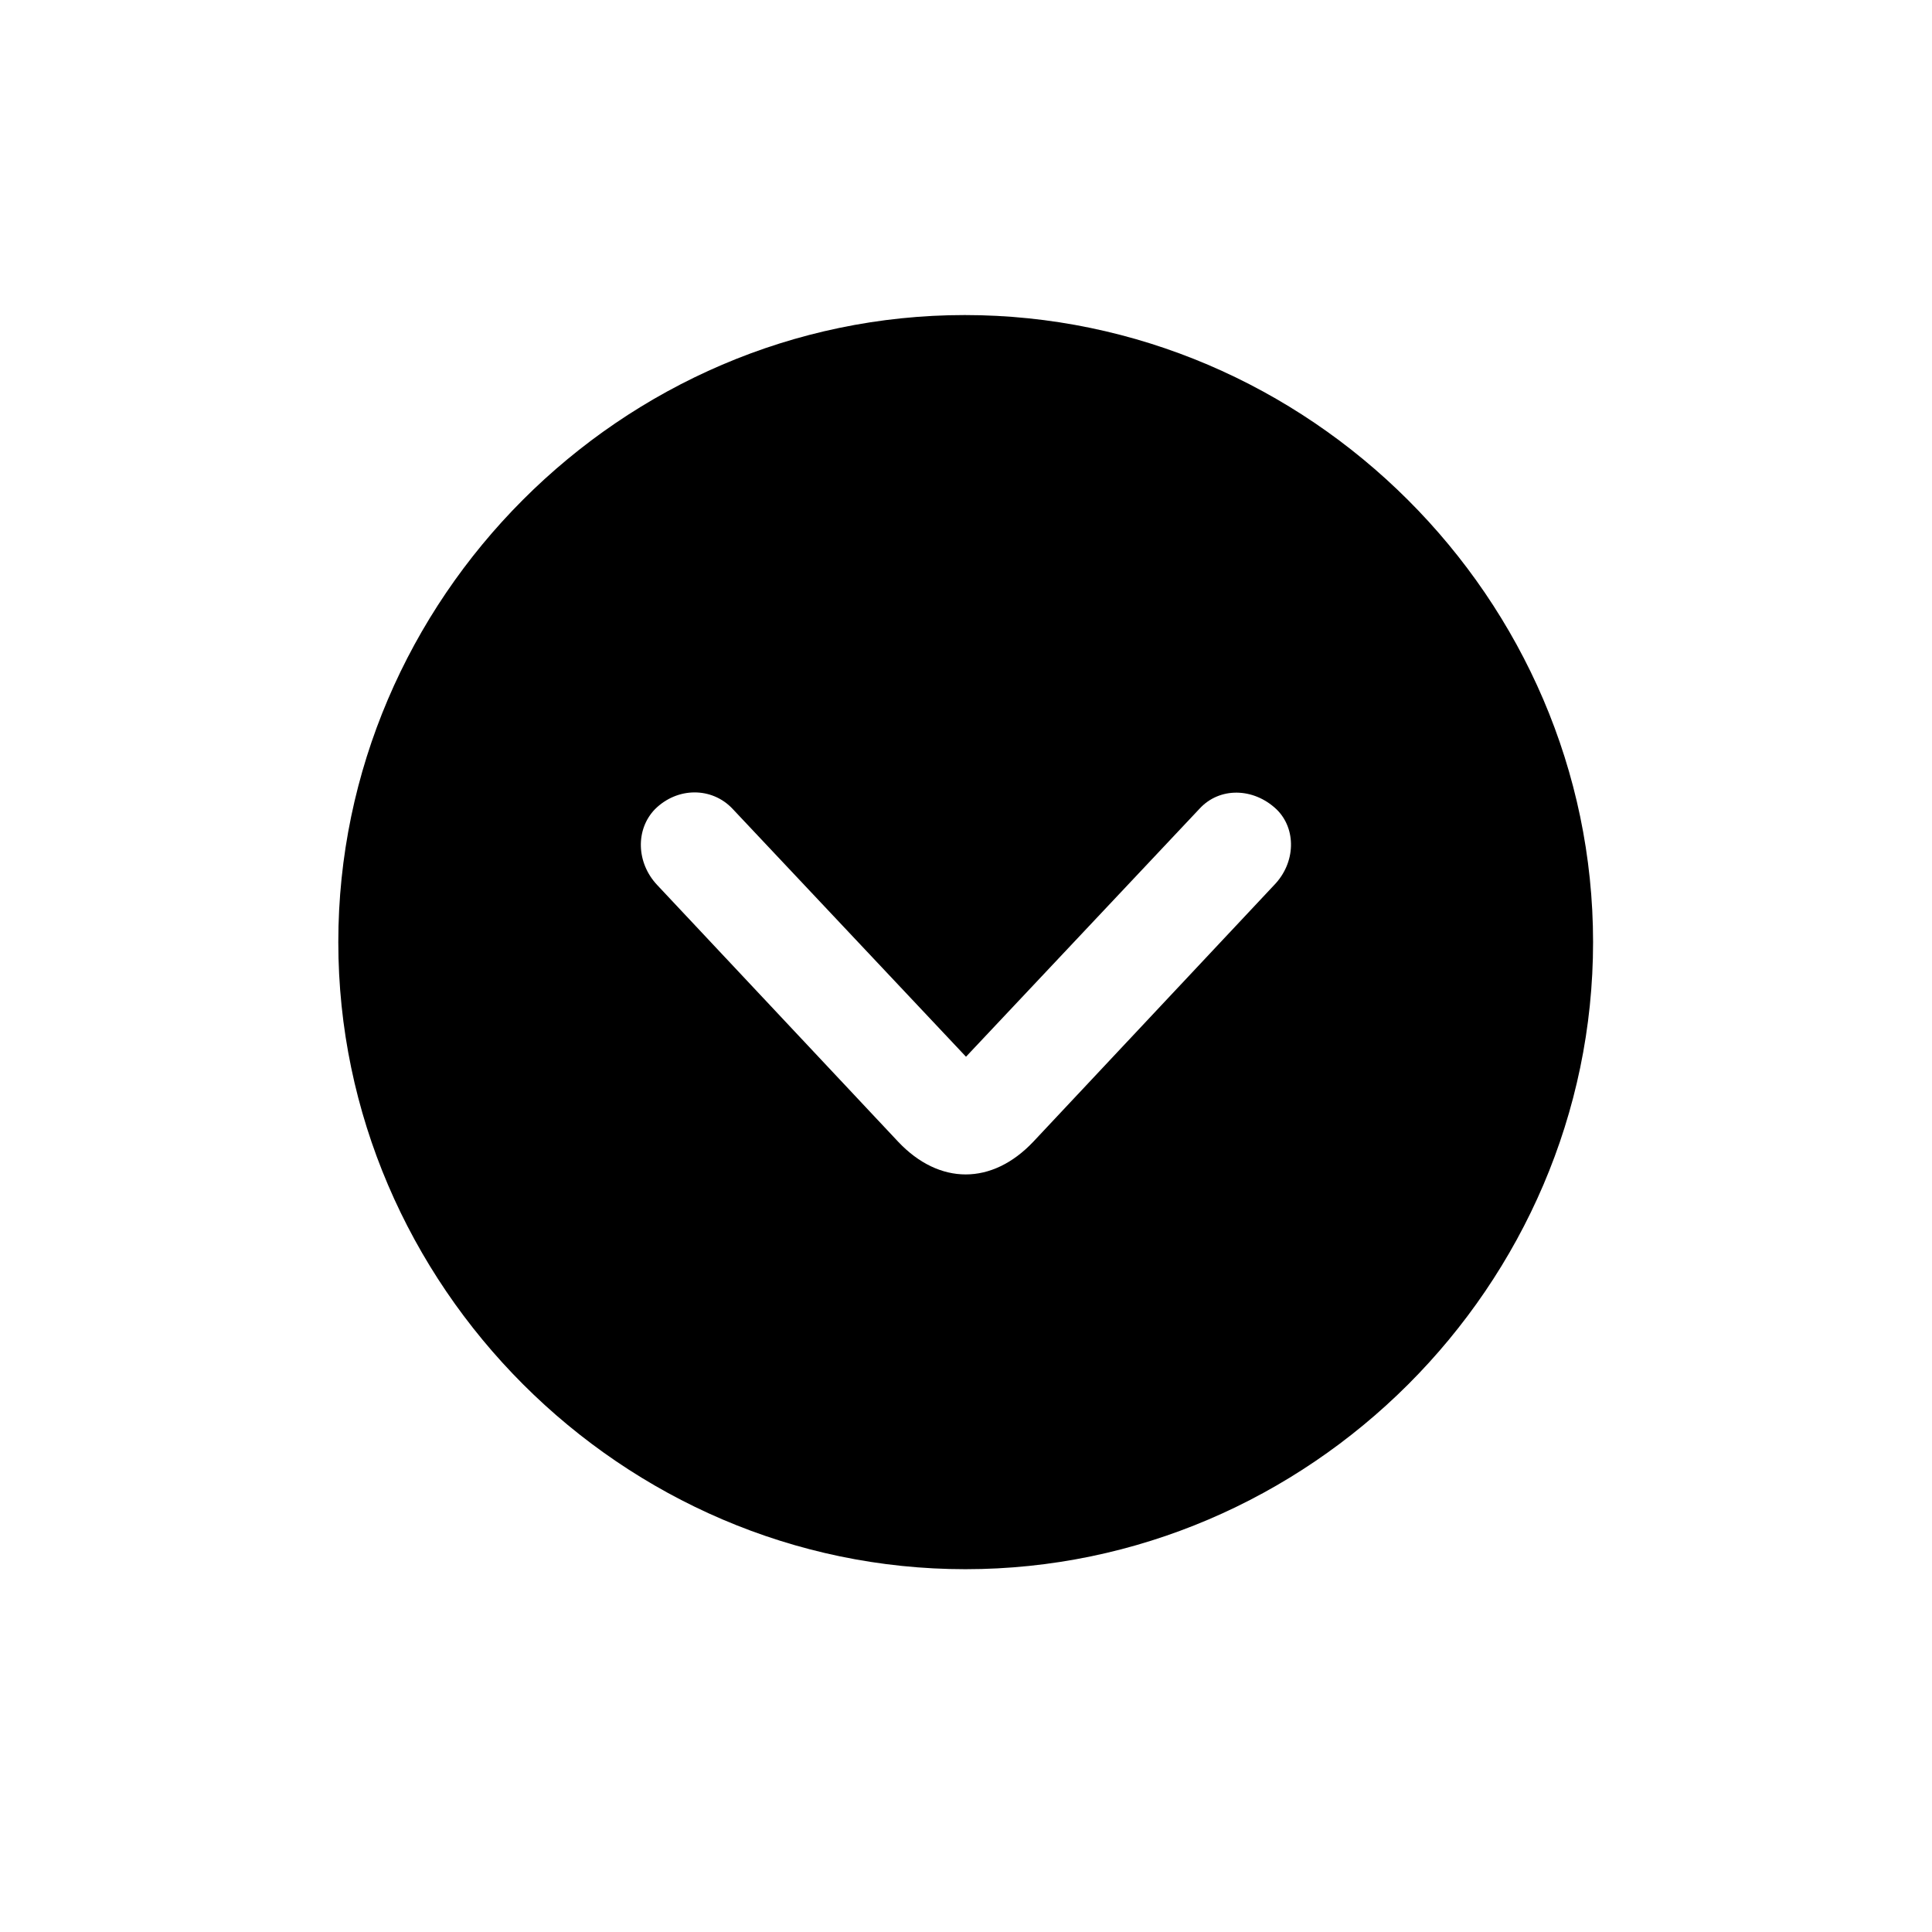 <svg width="28" height="28" viewBox="0 0 28 28" fill="none" xmlns="http://www.w3.org/2000/svg">
<path d="M13.991 22.742C18.975 22.742 23.088 18.629 23.088 13.654C23.088 8.68 18.966 4.566 13.982 4.566C9.008 4.566 4.903 8.68 4.903 13.654C4.903 18.629 9.017 22.742 13.991 22.742ZM14.976 16.546C14.378 17.179 13.613 17.179 13.016 16.546L9.526 12.828C9.219 12.503 9.21 12.02 9.491 11.729C9.816 11.404 10.317 11.404 10.616 11.721L14 15.315L17.384 11.721C17.674 11.404 18.166 11.413 18.5 11.729C18.79 12.011 18.781 12.503 18.465 12.828L14.976 16.546Z" fill="#000"/>
</svg>
